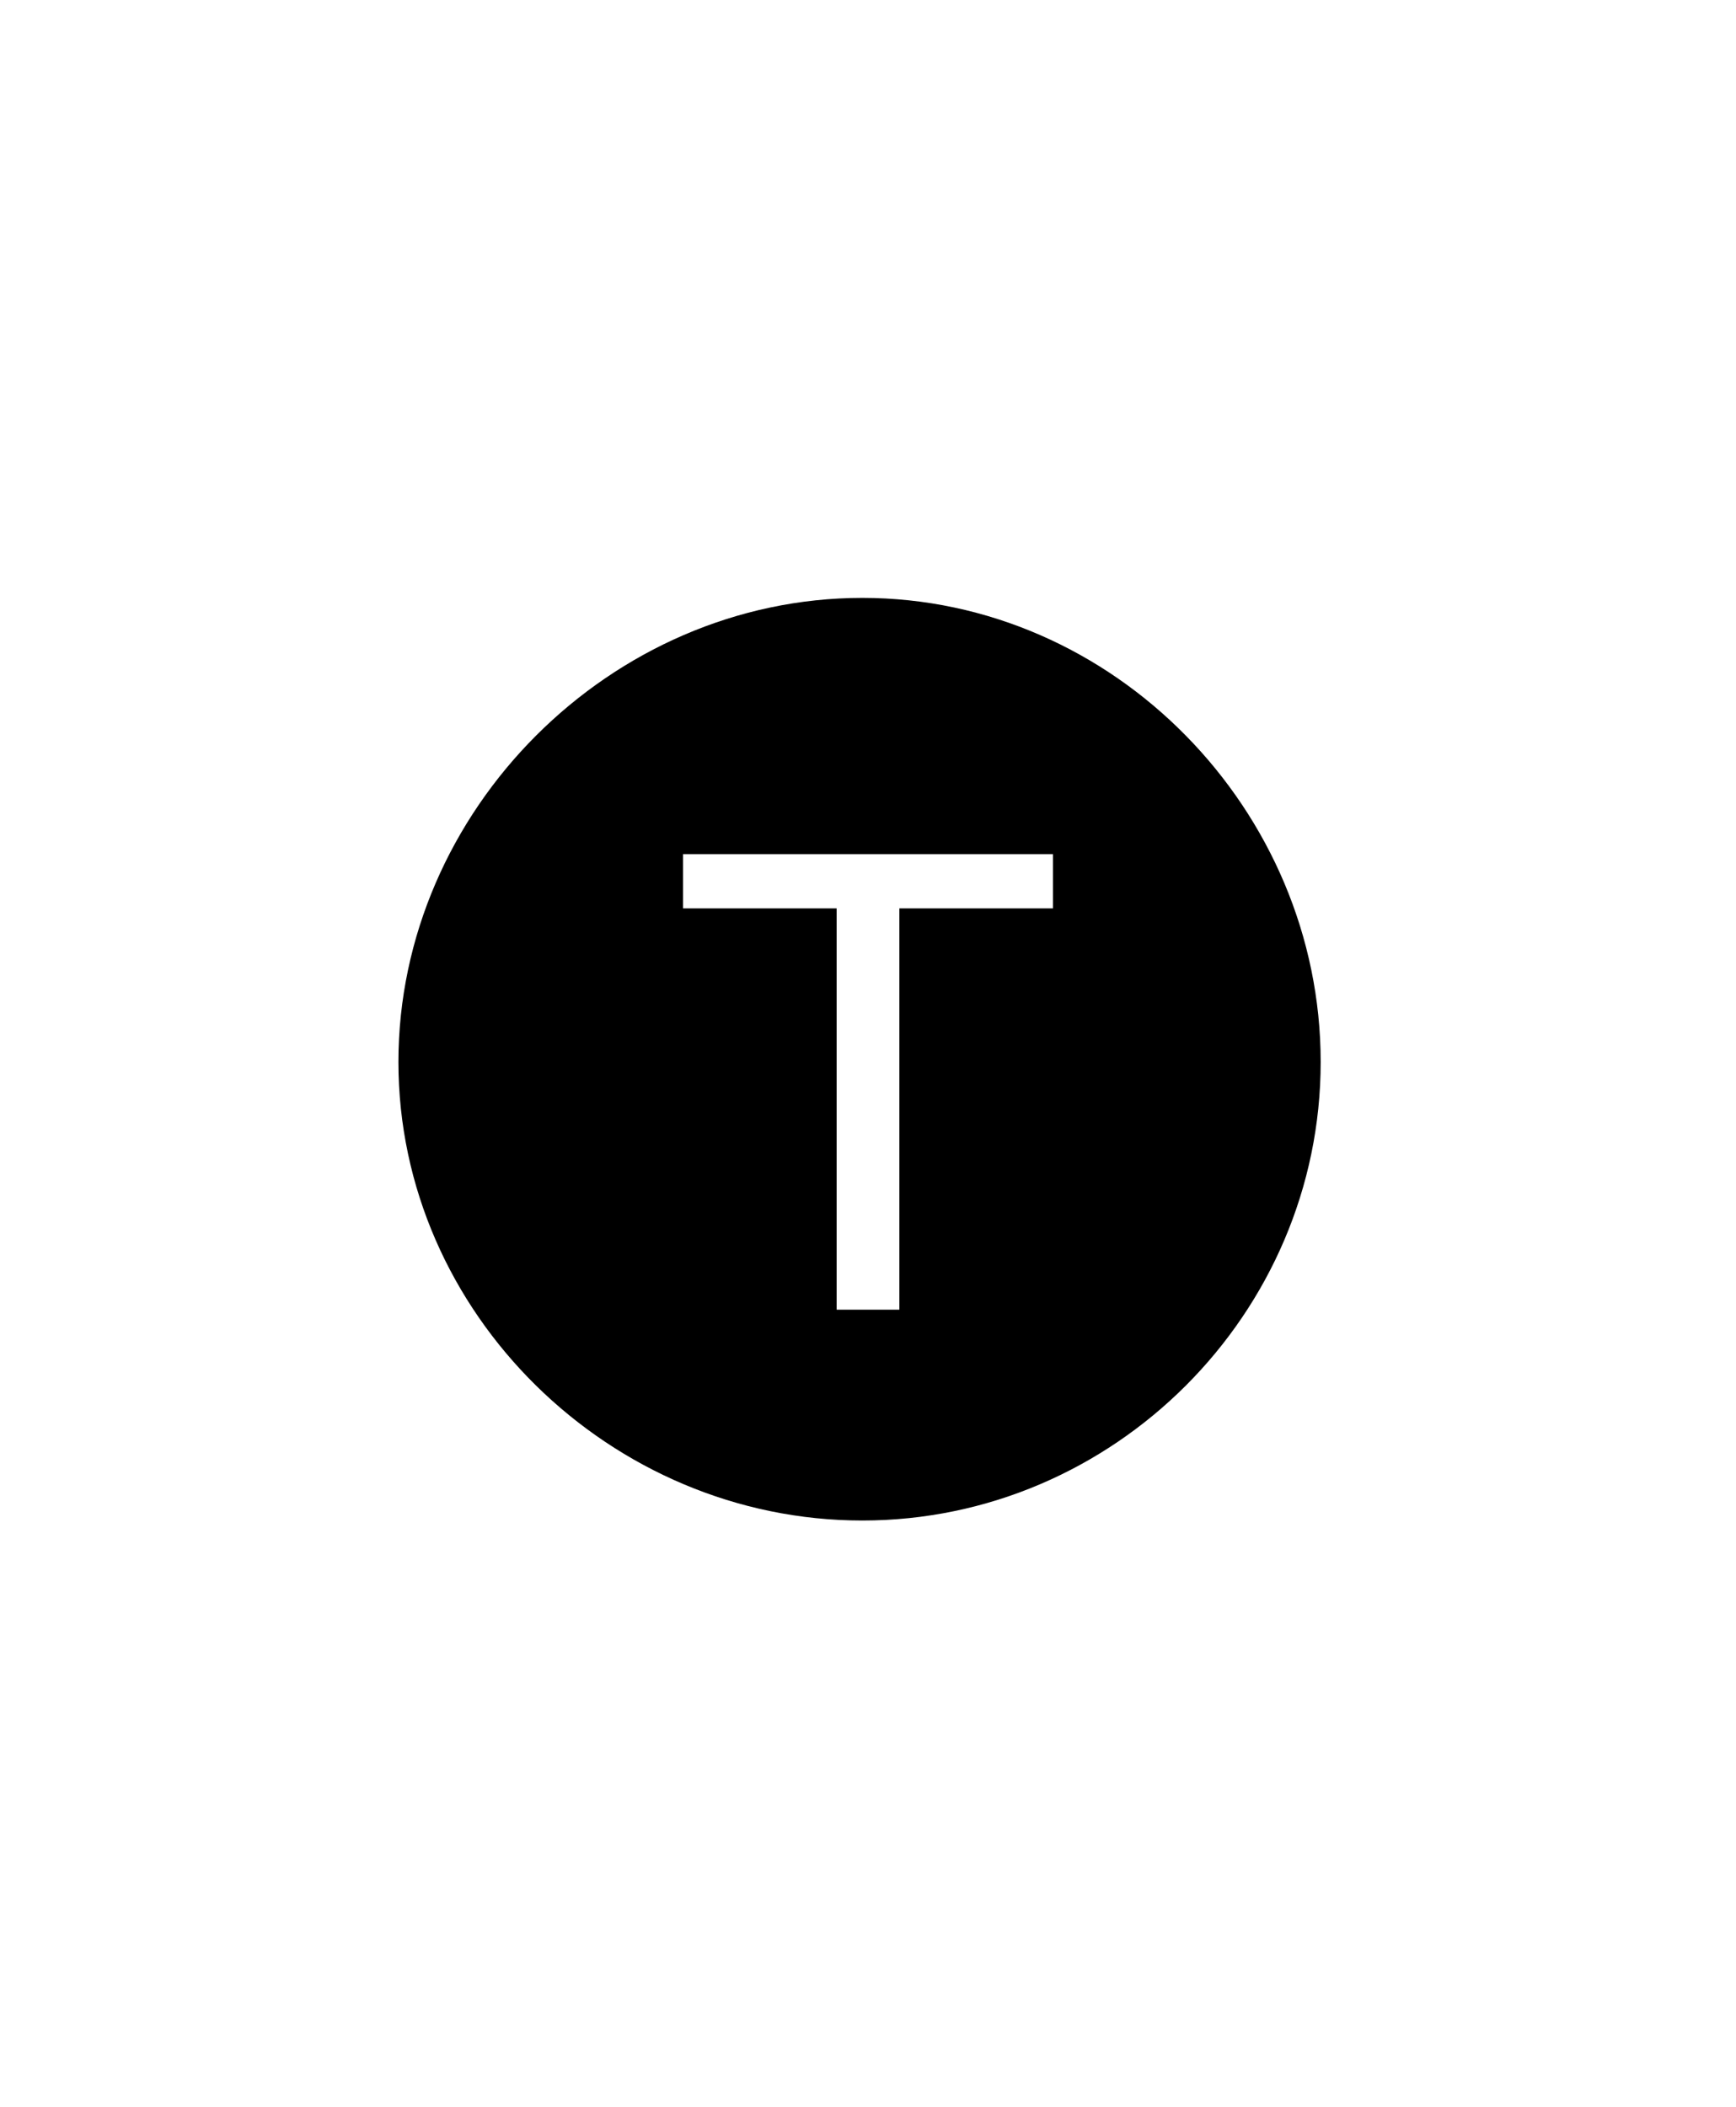 <?xml version="1.0" encoding="UTF-8"?>
<svg width="61px" height="74px" viewBox="0 0 61 74" version="1.1" xmlns="http://www.w3.org/2000/svg" xmlns:xlink="http://www.w3.org/1999/xlink">
    <!-- Generator: Sketch 57.1 (83088) - https://sketch.com -->
    <title>Artboard</title>
    <desc>Created with Sketch.</desc>
    <g id="Artboard" stroke="none" stroke-width="1" fill="none" fill-rule="evenodd">
        <path d="M30.301,21 C39.138,21 46.406,28.464 46.406,37.301 C46.406,46.138 39.138,53.406 30.301,53.406 C21.464,53.406 14,46.138 14,37.301 C14,28.464 21.464,21 30.301,21 Z M37,30 L24,30 L24,31.906 L29.398,31.906 L29.398,46 L31.602,46 L31.602,31.906 L37,31.906 L37,30 Z" id="Combined-Shape" fill="#000000"></path>
    </g>
</svg>